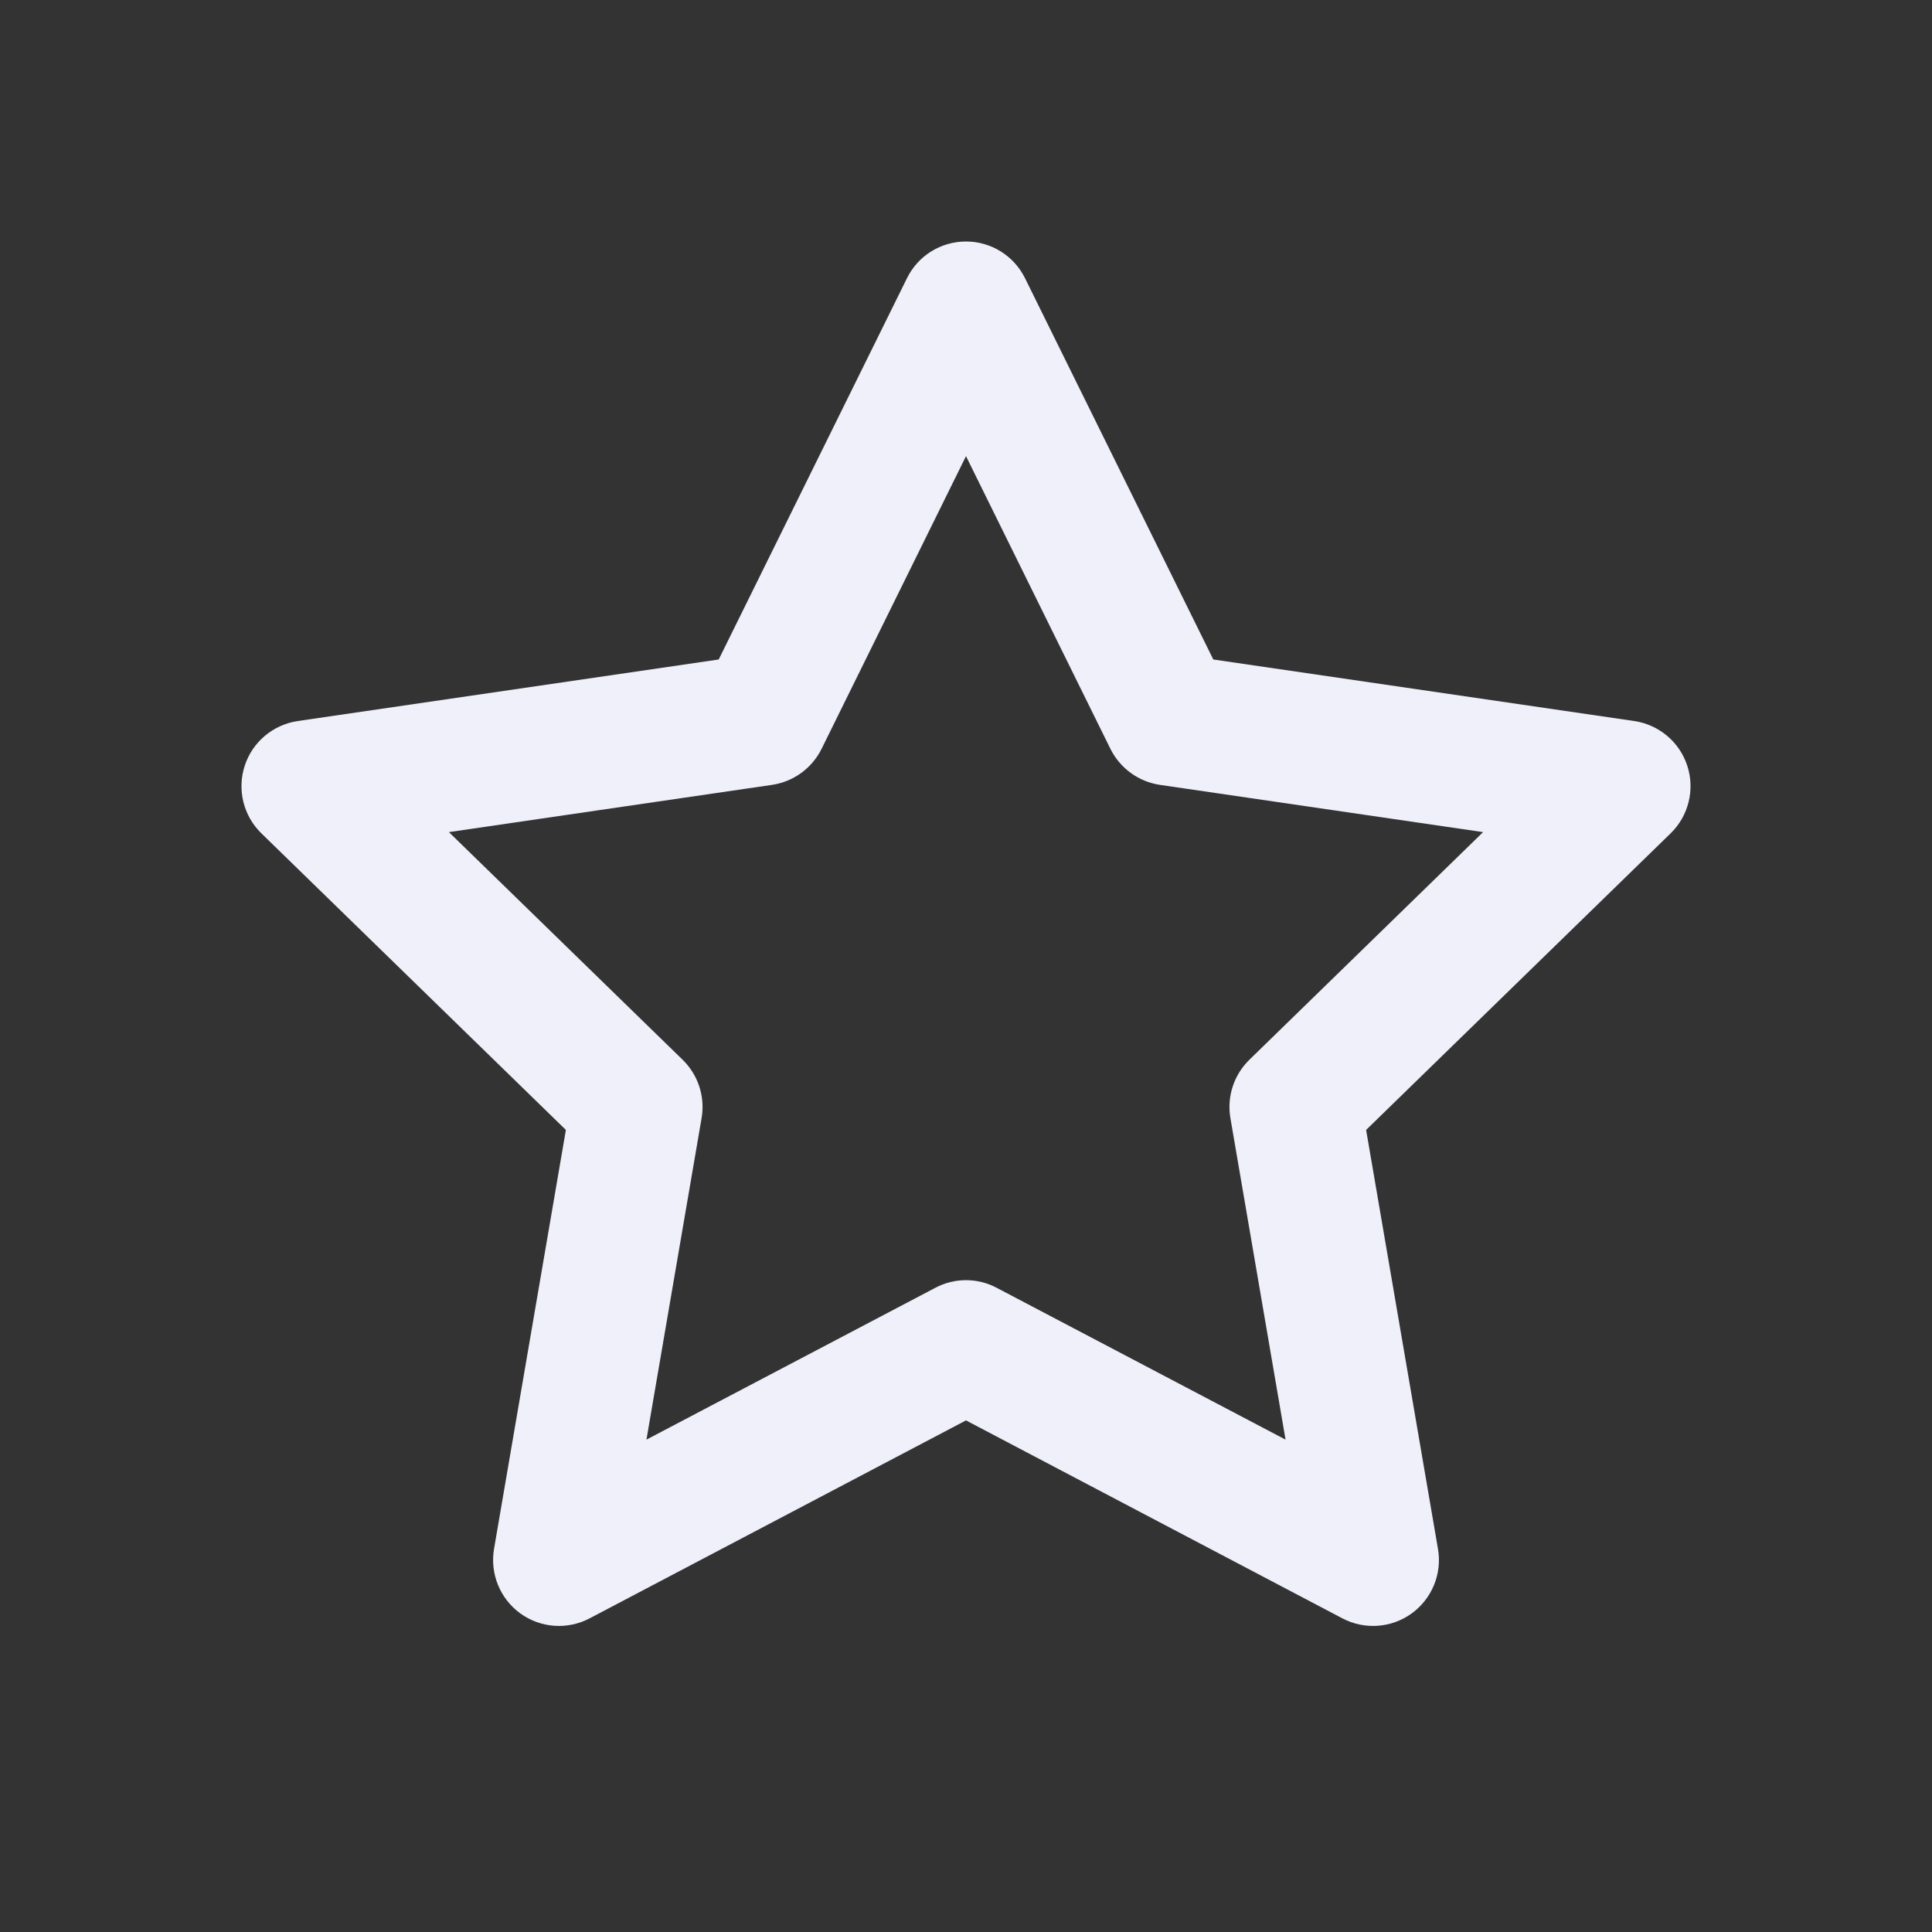 <svg width="20" height="20" viewBox="0 0 20 20" fill="none" xmlns="http://www.w3.org/2000/svg">
<rect x="0" y="0" width="20" height="20" fill="#333333" stroke="none"/>
<g id="Star-2">
<path id="Vector" fill-rule="evenodd" clip-rule="evenodd" d="M10 2.5C10.259 2.5 10.496 2.647 10.611 2.88L12.56 6.827L16.917 7.464C17.174 7.502 17.387 7.681 17.467 7.928C17.547 8.175 17.48 8.446 17.294 8.627L14.142 11.697L14.886 16.035C14.93 16.291 14.824 16.549 14.614 16.702C14.404 16.854 14.126 16.874 13.896 16.753L10 14.704L6.104 16.753C5.874 16.874 5.596 16.854 5.386 16.702C5.176 16.549 5.071 16.291 5.114 16.035L5.858 11.697L2.706 8.627C2.52 8.446 2.453 8.175 2.533 7.928C2.613 7.681 2.826 7.502 3.083 7.464L7.44 6.827L9.389 2.88C9.503 2.647 9.74 2.5 10 2.5ZM10 4.722L8.505 7.752C8.405 7.953 8.214 8.092 7.992 8.125L4.647 8.614L7.067 10.971C7.227 11.127 7.301 11.353 7.263 11.574L6.692 14.903L9.683 13.331C9.881 13.226 10.119 13.226 10.317 13.331L13.308 14.903L12.737 11.574C12.699 11.353 12.773 11.127 12.933 10.971L15.353 8.614L12.008 8.125C11.786 8.092 11.595 7.953 11.495 7.752L10 4.722Z" fill="#EFF0FA"/>
</g>
</svg>
